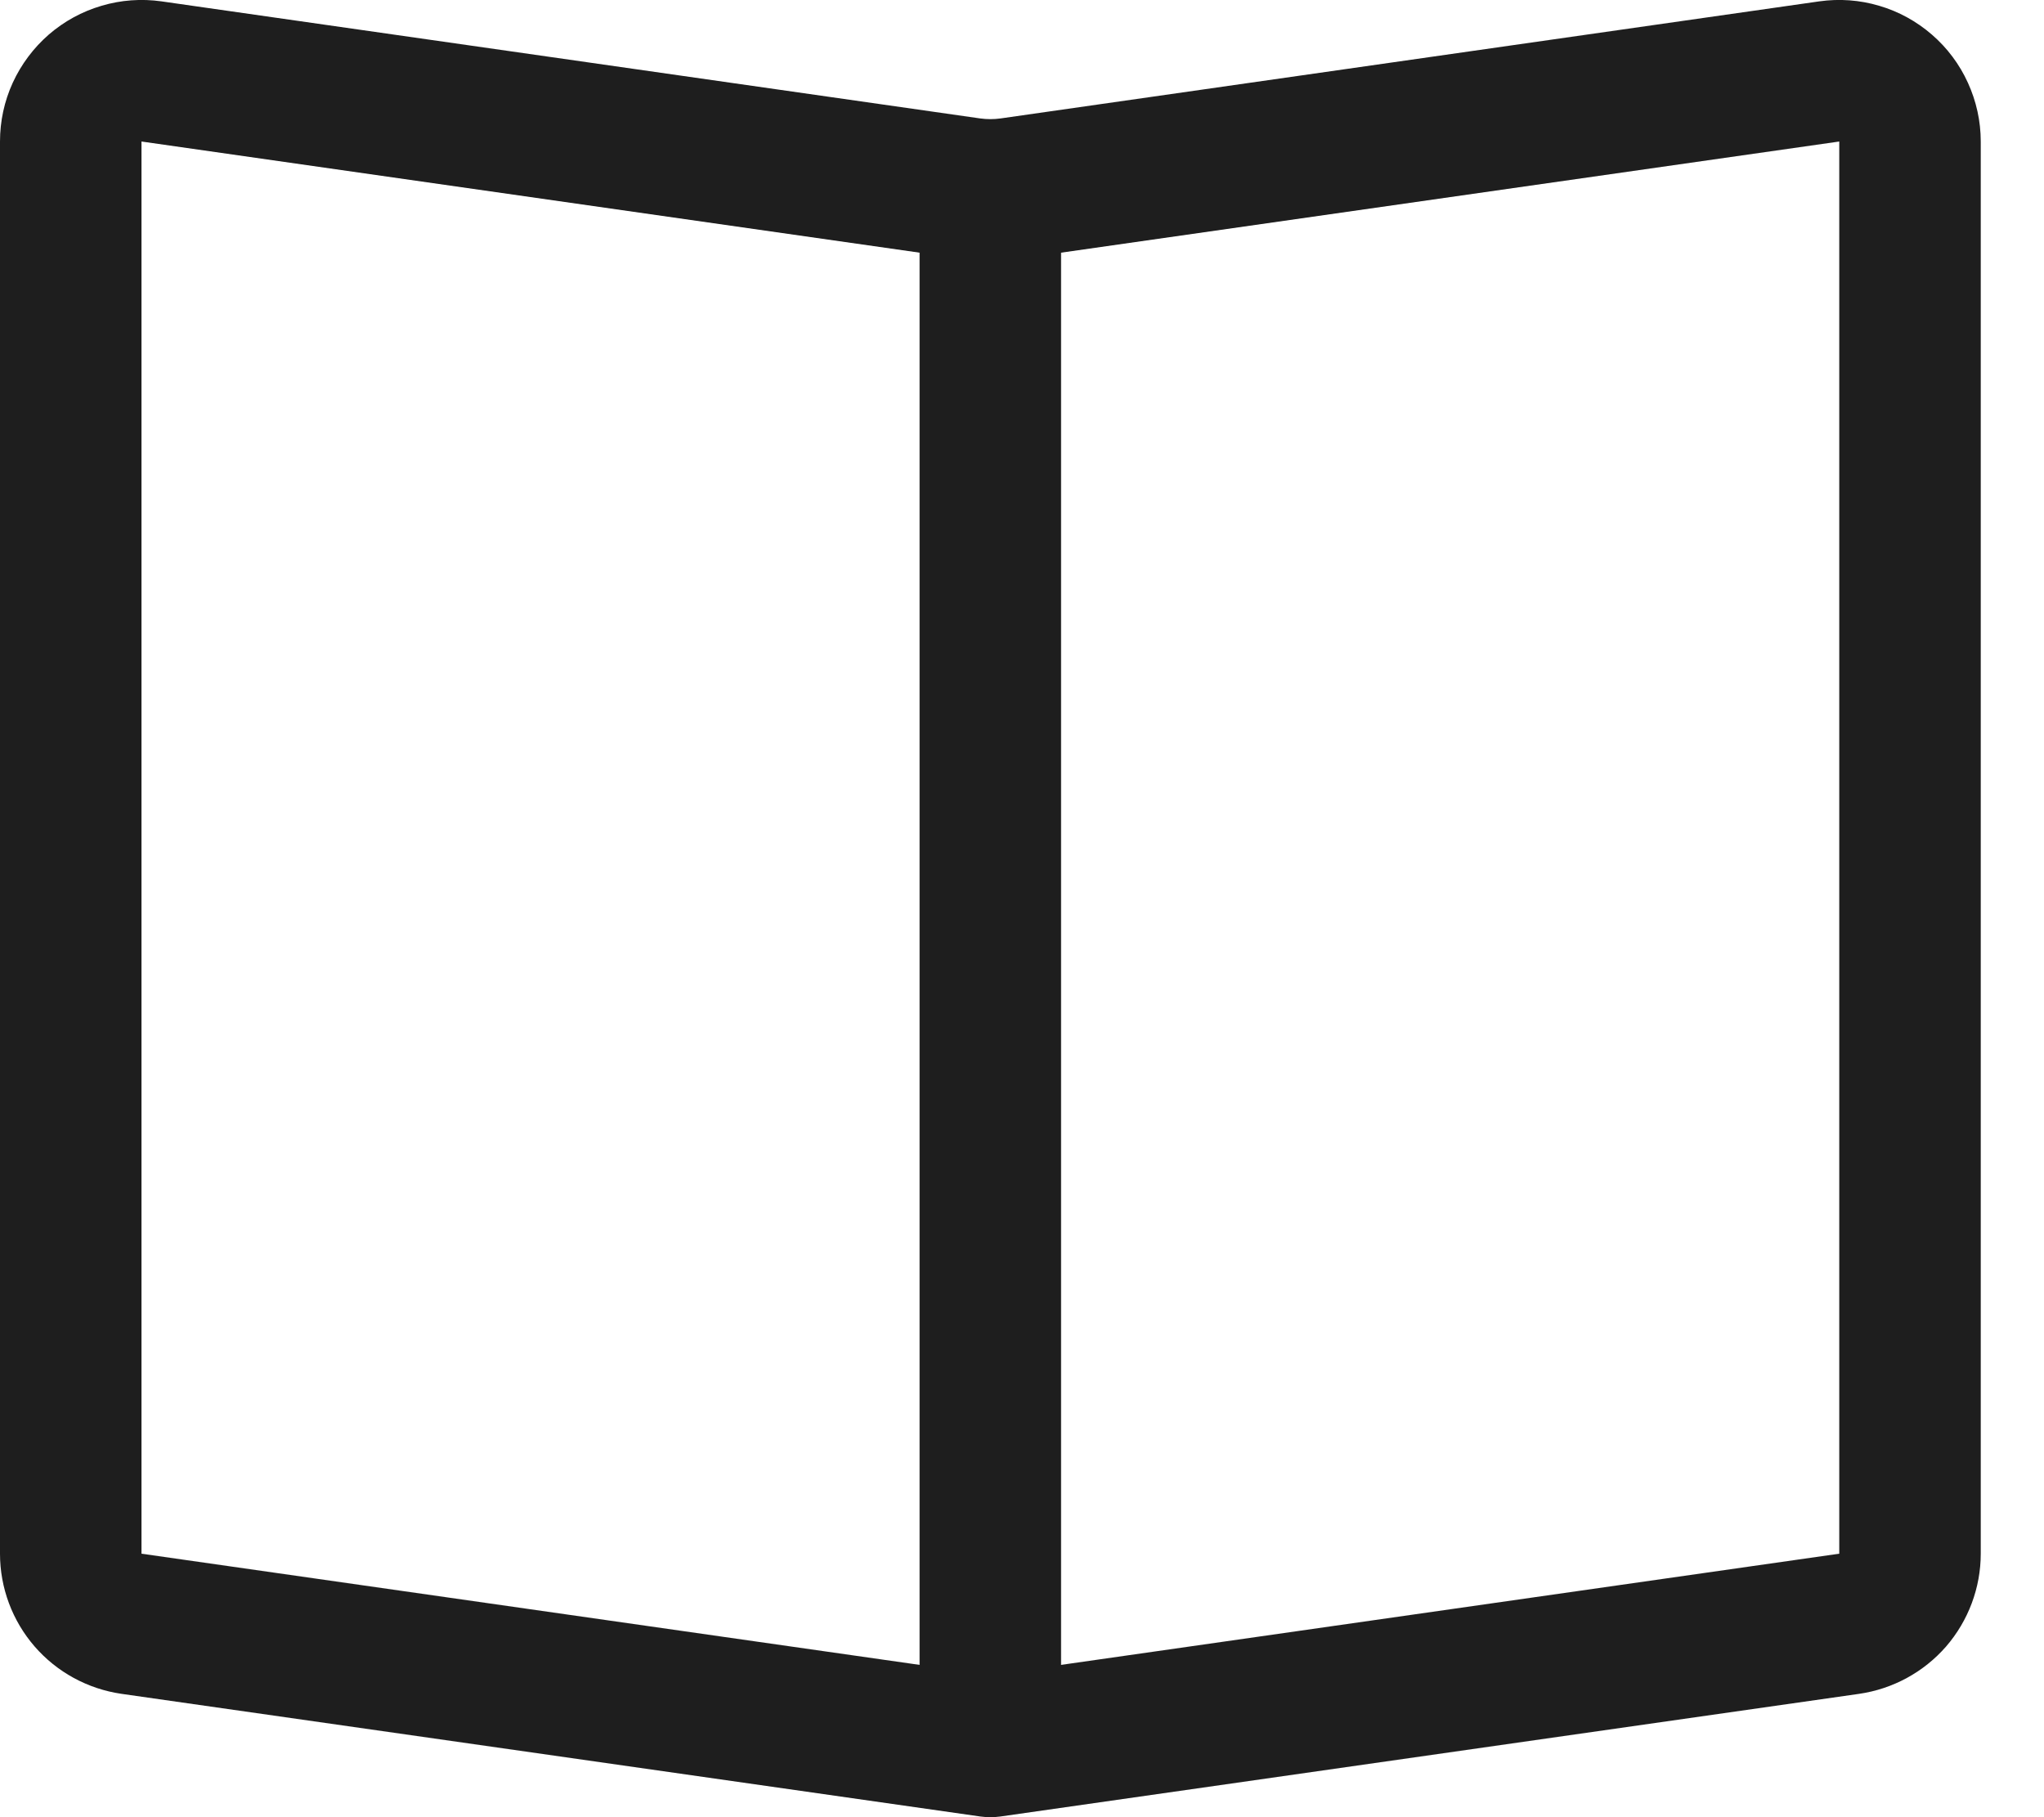 <svg width="18" height="16" viewBox="0 0 18 16" fill="none" xmlns="http://www.w3.org/2000/svg">
<path d="M8.721 14.748L16.197 13.68V1.246L8.985 2.276C8.81 2.301 8.632 2.301 8.457 2.276L1.246 1.246V13.68L8.721 14.748ZM1.422 0.012L8.633 1.043C8.692 1.051 8.751 1.051 8.81 1.043L16.021 0.012C16.198 -0.013 16.378 0 16.549 0.051C16.72 0.101 16.878 0.188 17.013 0.305C17.148 0.422 17.256 0.566 17.33 0.729C17.404 0.891 17.443 1.067 17.443 1.246V13.68C17.443 13.98 17.334 14.27 17.138 14.497C16.941 14.723 16.669 14.871 16.372 14.914L8.81 15.994C8.751 16.002 8.692 16.002 8.633 15.994L1.07 14.914C0.773 14.871 0.501 14.723 0.305 14.497C0.108 14.27 2.87875e-06 13.98 0 13.68V1.246C1.71247e-06 1.067 0.038 0.891 0.112 0.729C0.187 0.566 0.295 0.422 0.429 0.305C0.564 0.188 0.723 0.101 0.894 0.051C1.065 0 1.245 -0.013 1.422 0.012Z" fill="#1E1E1E"/>
<path d="M8.098 1.678H9.344V15.383H8.098V1.678Z" fill="#1E1E1E"/>
</svg>
